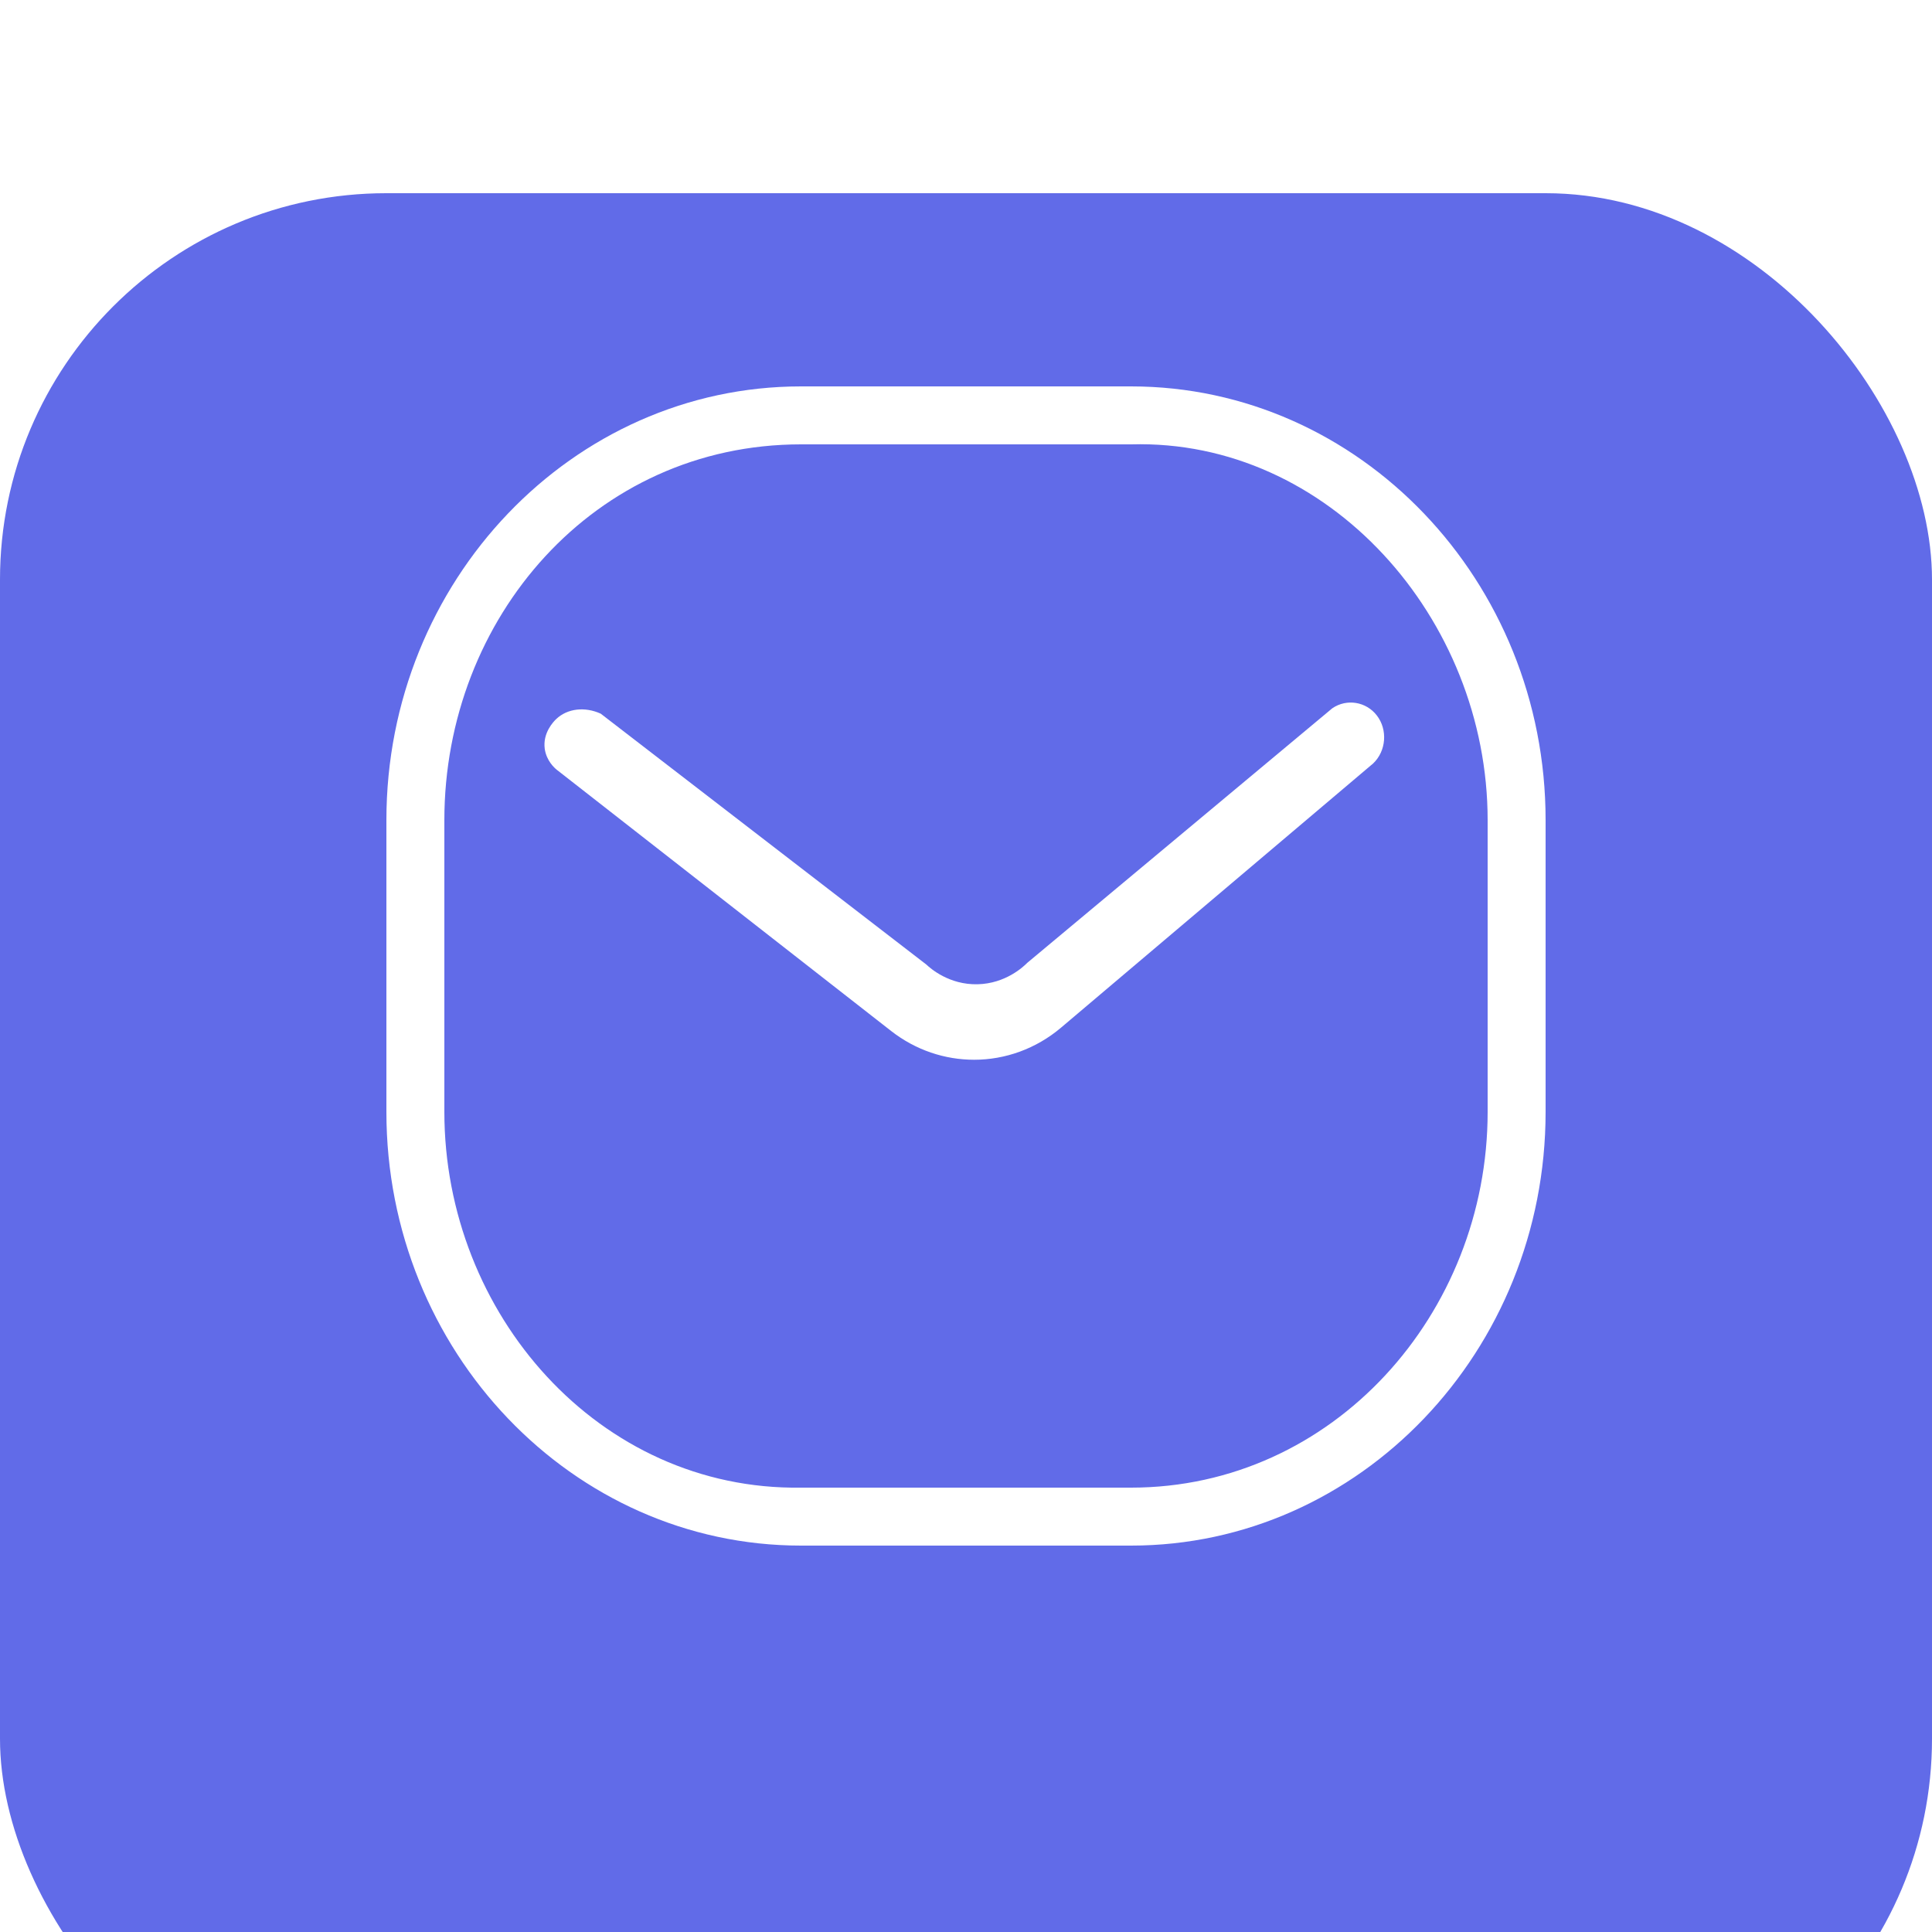 <svg width="40" height="40" viewBox="0 0 40 40" fill="none" xmlns="http://www.w3.org/2000/svg">
<g clip-path="url(#clip0_267_3)">
<g filter="url(#filter0_d_267_3)">
<rect width="40" height="40" rx="8" fill="#616BE8"/>
</g>
<path d="M21.27 19.933C21.187 20.017 20.818 20.364 20.242 20.378C19.652 20.393 19.262 20.049 19.179 19.97C16.931 18.238 14.684 16.507 12.438 14.776C12.109 14.626 11.747 14.667 11.516 14.887C11.462 14.938 11.234 15.172 11.278 15.502C11.313 15.752 11.481 15.9 11.527 15.937L18.448 21.344C18.96 21.744 19.564 21.941 20.168 21.941C20.808 21.941 21.449 21.717 21.974 21.271L28.429 15.807C28.702 15.548 28.733 15.107 28.506 14.813C28.286 14.527 27.883 14.459 27.584 14.664C25.479 16.421 23.375 18.177 21.27 19.933Z" fill="white"/>
<path d="M23.417 8H16.583C11.85 8 8 12.028 8 16.979V23.021C8 27.972 11.85 32 16.583 32H23.417C28.15 32 32 27.972 32 23.021V16.98C32 12.028 28.15 8 23.417 8ZM30.8 23.021C30.8 27.2 27.6 30.8 23.417 30.8H16.583C12.4 30.86 9.2 27.2 9.2 23.021V16.98C9.2 12.8 12.3 9.2 16.583 9.2H23.417C27.502 9.084 30.8 12.8 30.8 16.98V23.021Z" fill="white"/>
</g>
<defs>
<filter id="filter0_d_267_3" x="-9" y="-5" width="58" height="58" filterUnits="userSpaceOnUse" color-interpolation-filters="sRGB">
<feFlood flood-opacity="0" result="BackgroundImageFix"/>
<feColorMatrix in="SourceAlpha" type="matrix" values="0 0 0 0 0 0 0 0 0 0 0 0 0 0 0 0 0 0 127 0" result="hardAlpha"/>
<feOffset dy="4"/>
<feGaussianBlur stdDeviation="4.5"/>
<feComposite in2="hardAlpha" operator="out"/>
<feColorMatrix type="matrix" values="0 0 0 0 0 0 0 0 0 0 0 0 0 0 0 0 0 0 0.05 0"/>
<feBlend mode="normal" in2="BackgroundImageFix" result="effect1_dropShadow_267_3"/>
<feBlend mode="normal" in="SourceGraphic" in2="effect1_dropShadow_267_3" result="shape"/>
</filter>
<clipPath id="clip0_267_3">
<rect width="40" height="40" fill="white"/>
</clipPath>
</defs>
</svg>
